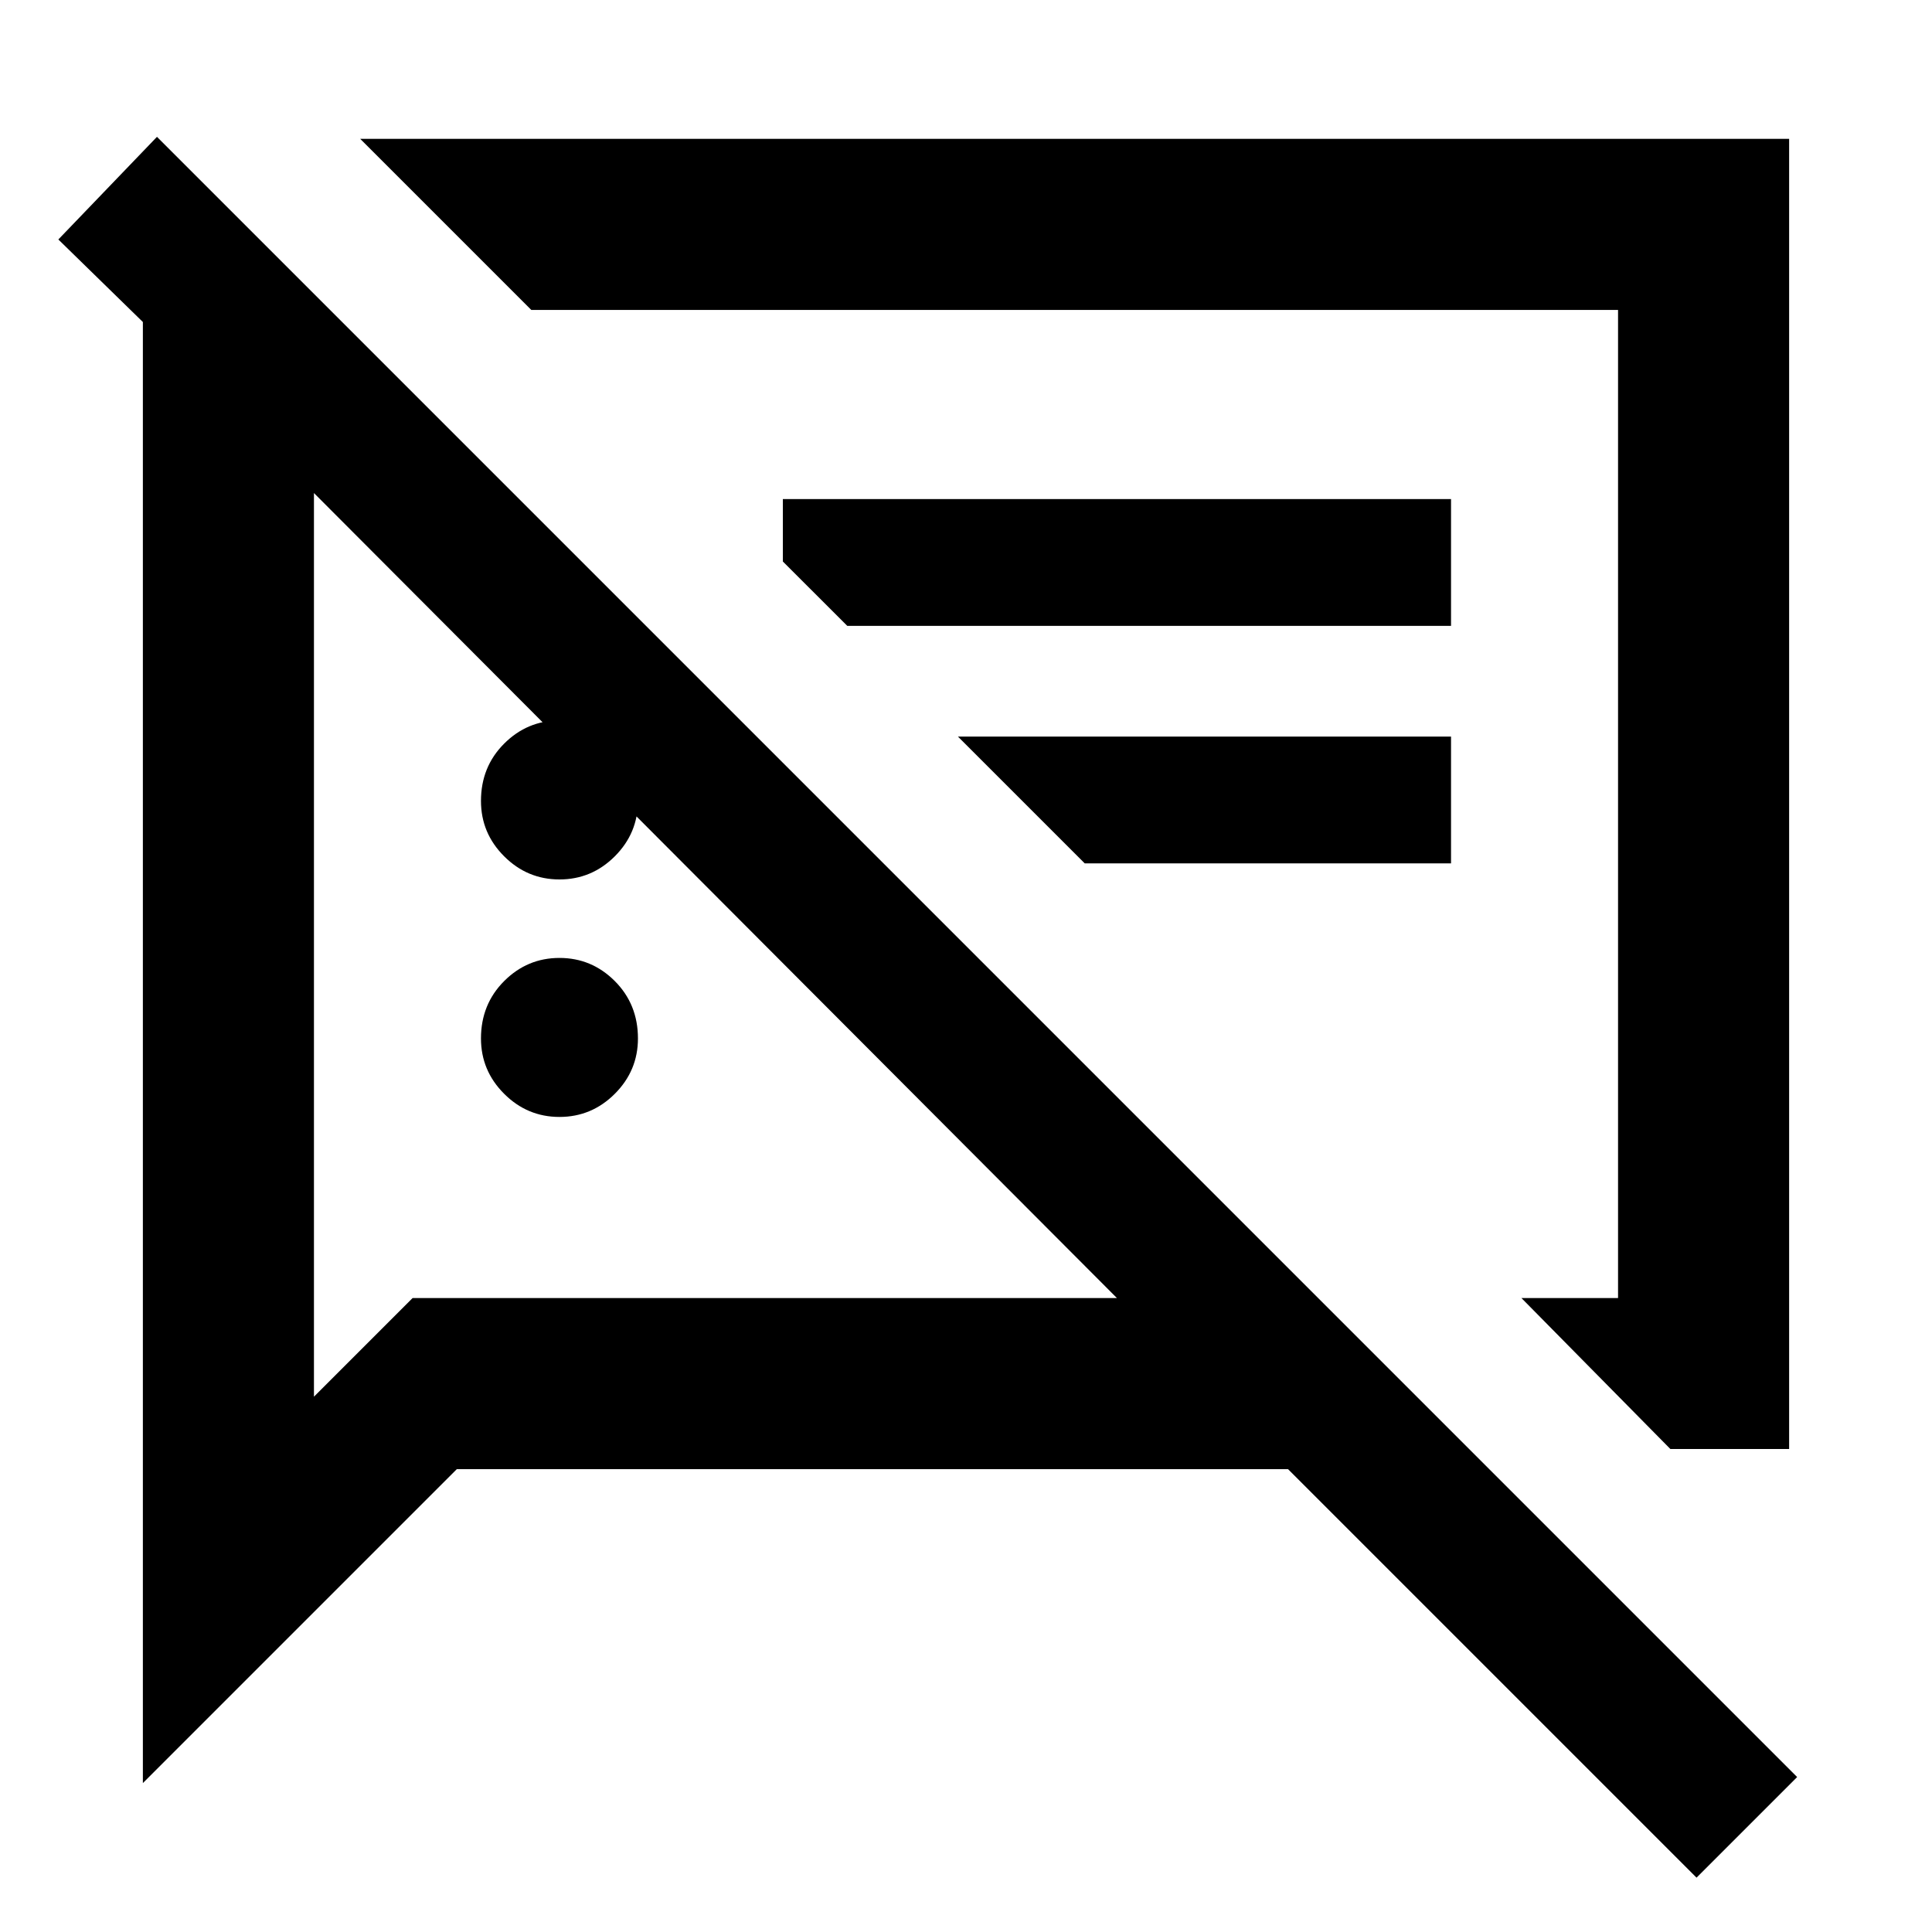 <svg xmlns="http://www.w3.org/2000/svg" height="40" width="40"><path d="M11.583 23.125q-.666 0-1.145-.479-.48-.479-.48-1.146 0-.708.48-1.188.479-.479 1.145-.479.667 0 1.146.479.479.48.479 1.188 0 .667-.479 1.146-.479.479-1.146.479Zm23 6.875L31.5 26.875h2V6.417H11L7.458 2.875h29.584V30ZM22.458 17.875l-2.625-2.625h10.209v2.625Zm12.667 21-8.458-8.458H9.458l-6.5 6.5V6.667l-1.75-1.709L3.25 2.833l33.958 33.959ZM6.5 10.208v18.709l2.042-2.042h14.583Zm14.75 6.417ZM14.833 18.5Zm-3.25-.292q-.666 0-1.145-.479-.48-.479-.48-1.146 0-.708.48-1.187.479-.479 1.145-.479.667 0 1.146.479.479.479.479 1.187 0 .667-.479 1.146-.479.479-1.146.479Zm5.959-5.25-1.334-1.333v-1.292h13.834v2.625Z"/></svg>